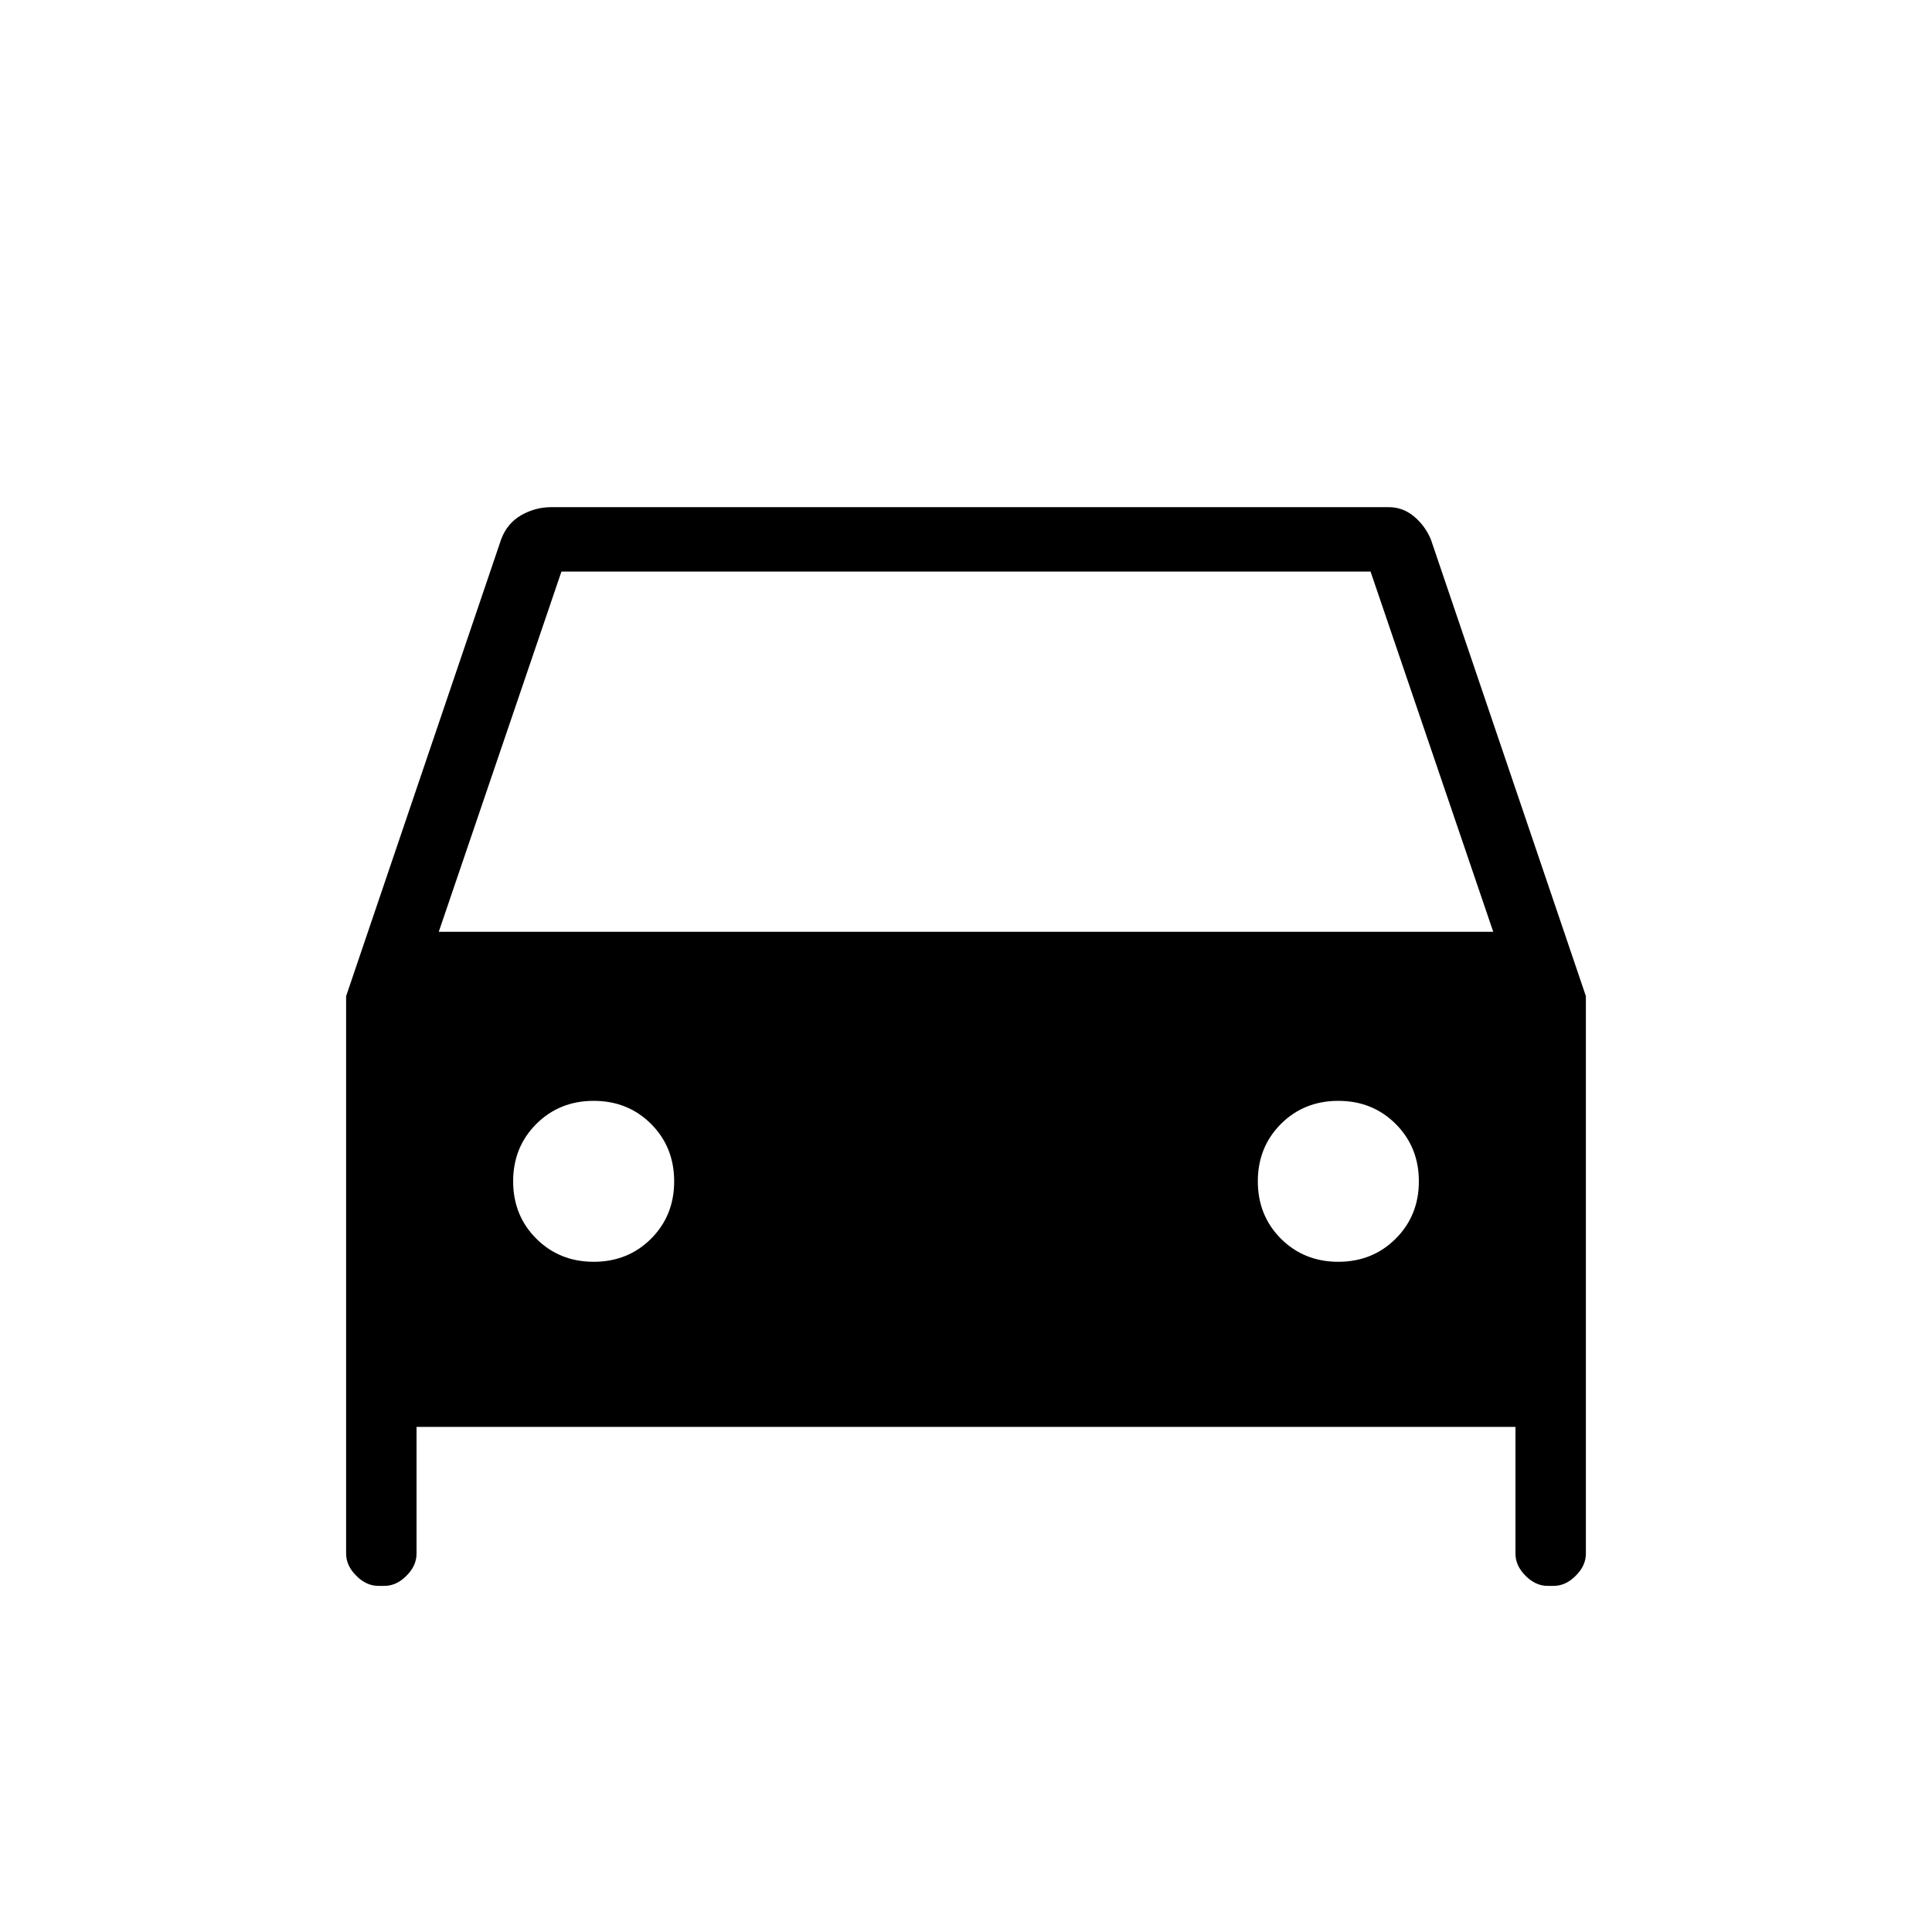 <svg xmlns="http://www.w3.org/2000/svg" height="20" width="20"><path d="M4.312 14.771V16.083Q4.312 16.208 4.208 16.312Q4.104 16.417 3.979 16.417H3.917Q3.792 16.417 3.688 16.312Q3.583 16.208 3.583 16.083V10.312L5.188 5.583Q5.25 5.417 5.396 5.333Q5.542 5.25 5.708 5.25H14.375Q14.521 5.25 14.635 5.344Q14.75 5.438 14.812 5.583L16.417 10.312V16.083Q16.417 16.208 16.312 16.312Q16.208 16.417 16.083 16.417H16.021Q15.896 16.417 15.792 16.312Q15.688 16.208 15.688 16.083V14.771ZM4.542 9.646H15.458L14.188 5.917H5.812ZM6.146 13.062Q6.5 13.062 6.74 12.823Q6.979 12.583 6.979 12.229Q6.979 11.875 6.74 11.635Q6.5 11.396 6.146 11.396Q5.792 11.396 5.552 11.635Q5.312 11.875 5.312 12.229Q5.312 12.583 5.552 12.823Q5.792 13.062 6.146 13.062ZM13.854 13.062Q14.208 13.062 14.448 12.823Q14.688 12.583 14.688 12.229Q14.688 11.875 14.448 11.635Q14.208 11.396 13.854 11.396Q13.5 11.396 13.26 11.635Q13.021 11.875 13.021 12.229Q13.021 12.583 13.26 12.823Q13.5 13.062 13.854 13.062Z"/></svg>